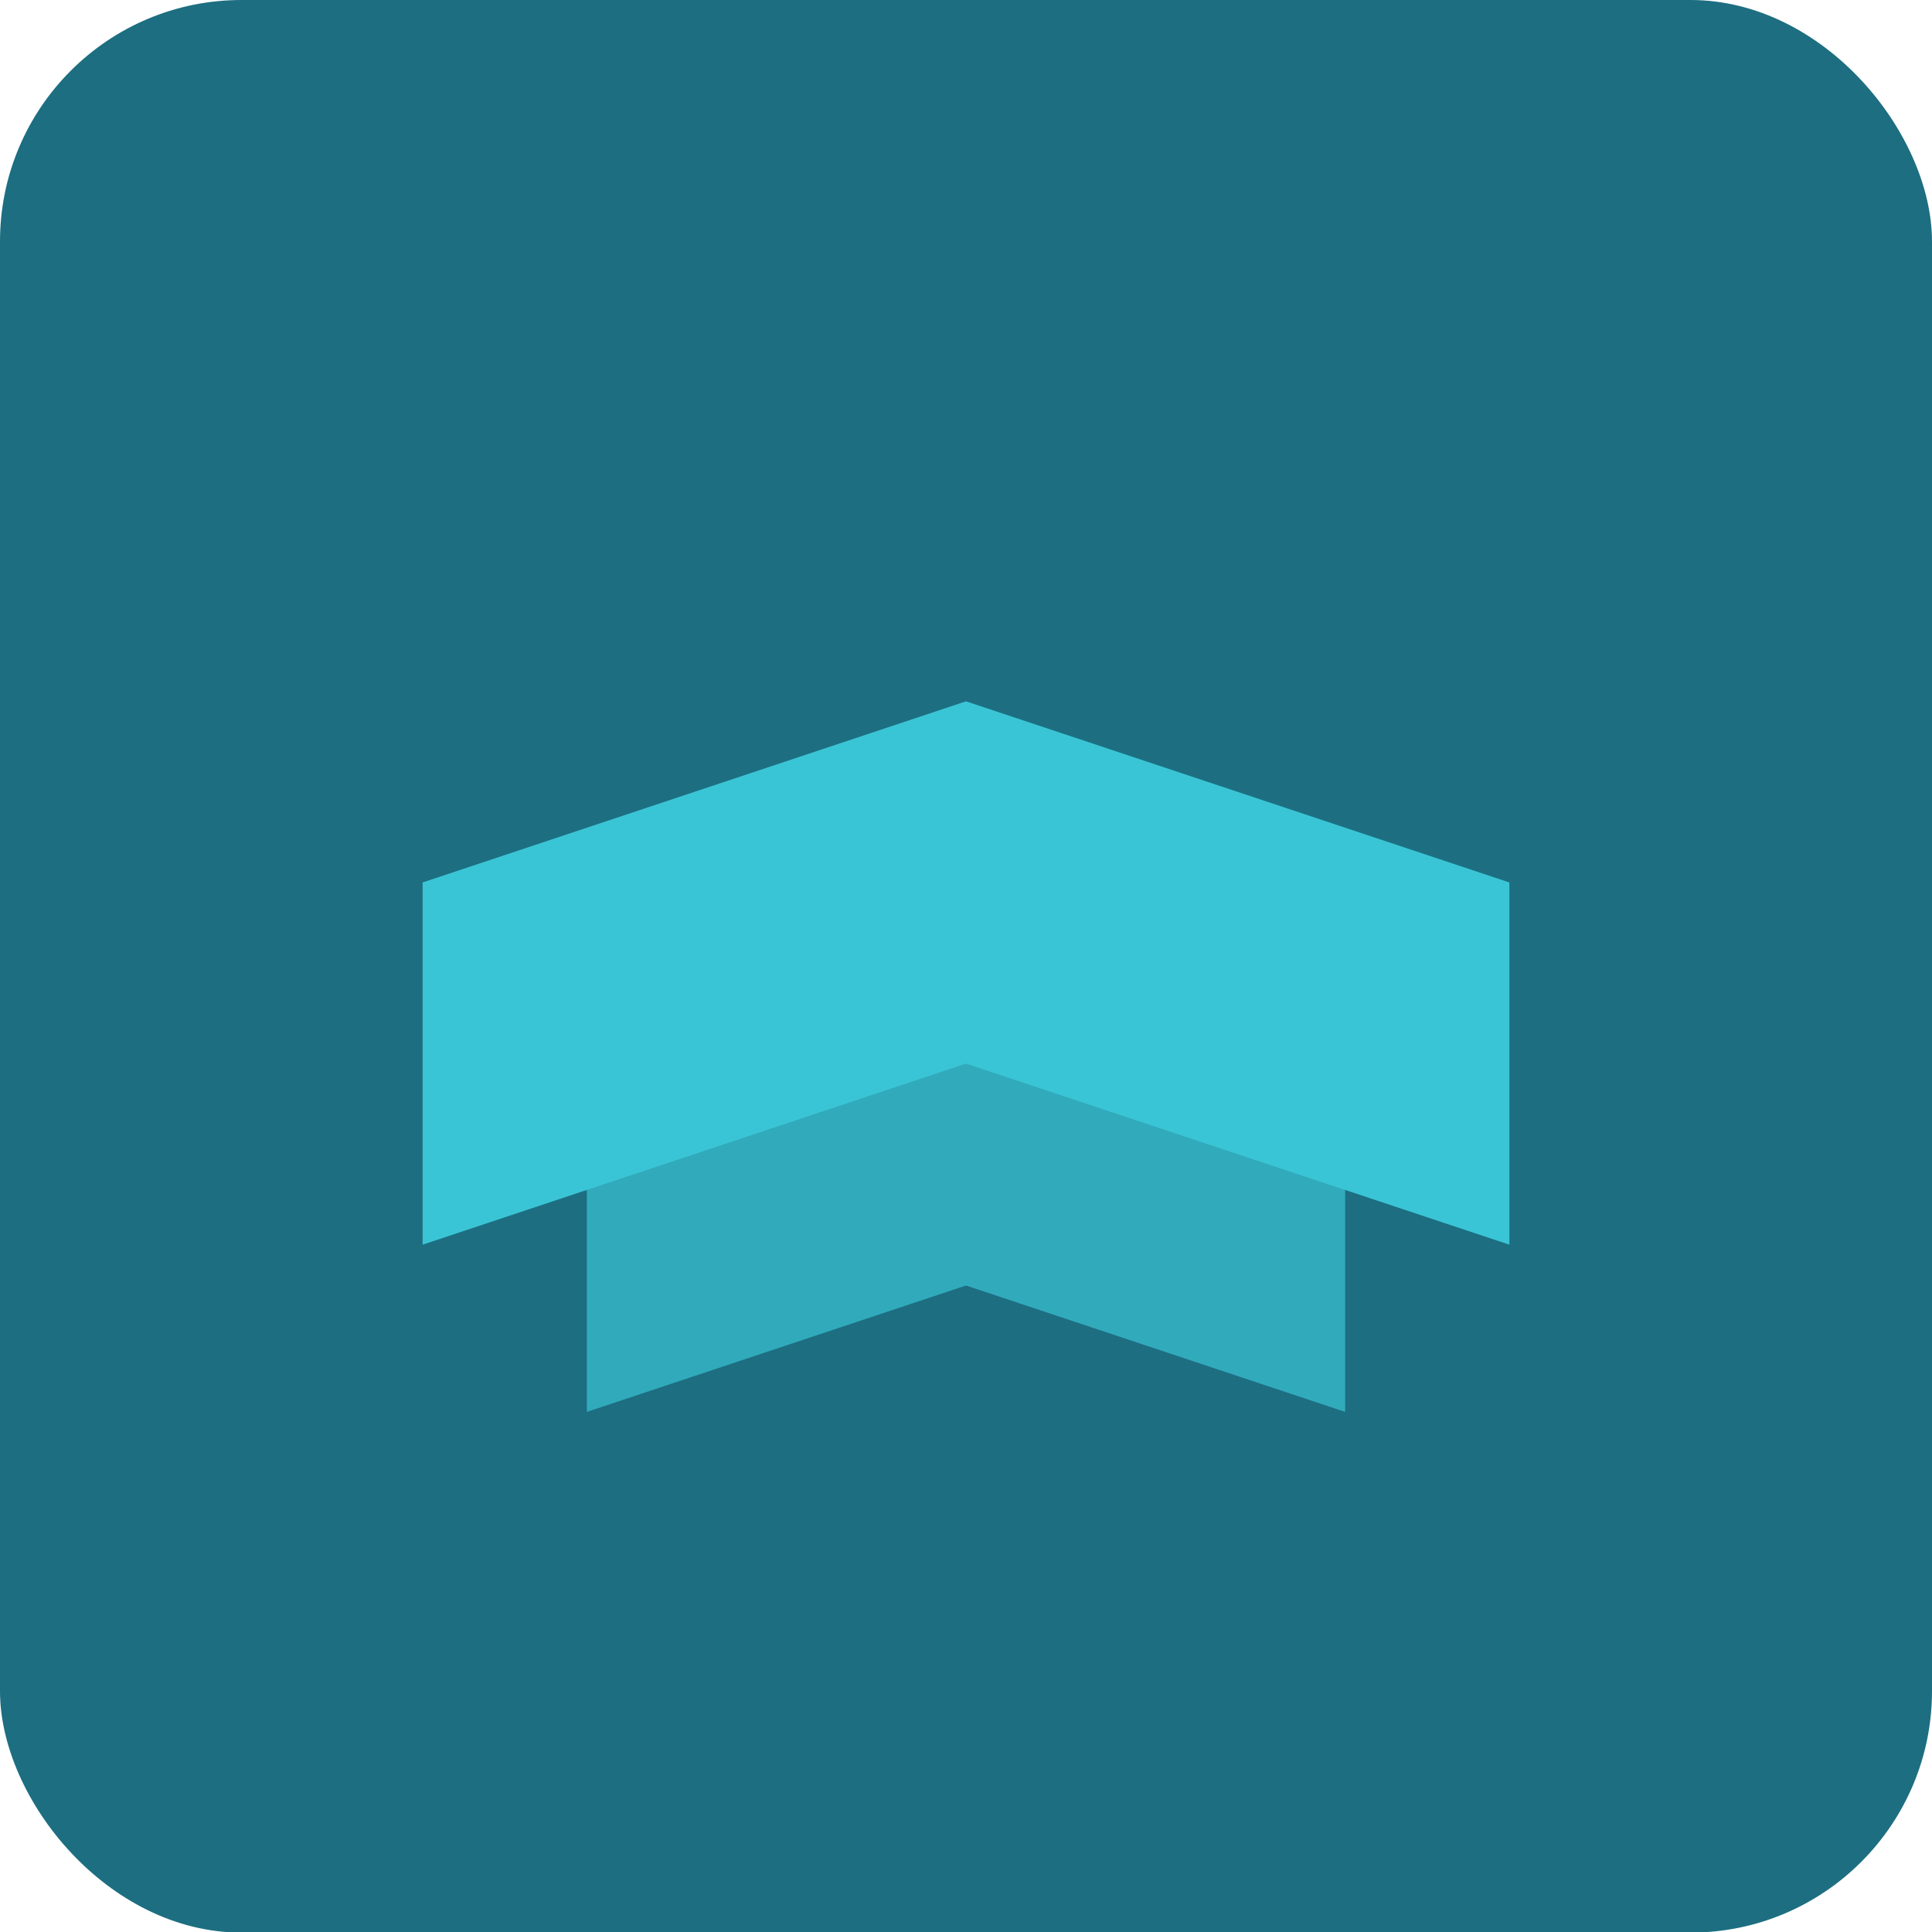 <svg xmlns="http://www.w3.org/2000/svg" viewBox="0 0 32 32" xmlns:bx="https://boxy-svg.com">
  <defs>
    <filter id="inner-shadow-filter-0" bx:preset="inner-shadow 1 0 0 2 0.5 #0008" color-interpolation-filters="sRGB" x="-50%" y="-50%" width="200%" height="200%">
      <feOffset dx="0" dy="0"></feOffset>
      <feGaussianBlur stdDeviation="2"></feGaussianBlur>
      <feComposite operator="out" in="SourceGraphic"></feComposite>
      <feComponentTransfer result="choke">
        <feFuncA type="linear" slope="1"></feFuncA>
      </feComponentTransfer>
      <feFlood flood-color="#0008" result="color"></feFlood>
      <feComposite operator="in" in="color" in2="choke" result="shadow"></feComposite>
      <feComposite operator="over" in="shadow" in2="SourceGraphic"></feComposite>
    </filter>
    <bx:export>
      <bx:file format="svg"></bx:file>
    </bx:export>
    <filter id="drop-shadow-filter-0" bx:preset="drop-shadow 1 0 1.5 1 0.5 rgba(0,0,0,0.3)" color-interpolation-filters="sRGB" x="-50%" y="-50%" width="200%" height="200%">
      <title>Drop shadow</title>
      <feGaussianBlur in="SourceAlpha" stdDeviation="1"></feGaussianBlur>
      <feOffset dx="0" dy="1.5"></feOffset>
      <feComponentTransfer result="offsetblur">
        <feFuncA id="spread-ctrl" type="linear" slope="1"></feFuncA>
      </feComponentTransfer>
      <feFlood flood-color="rgba(0,0,0,0.3)"></feFlood>
      <feComposite in2="offsetblur" operator="in"></feComposite>
      <feMerge>
        <feMergeNode></feMergeNode>
        <feMergeNode in="SourceGraphic"></feMergeNode>
      </feMerge>
    </filter>
    <filter id="filter-1" bx:preset="drop-shadow 1 0 1.5 1 0.5 rgba(0,0,0,0.3)" color-interpolation-filters="sRGB" x="-50%" y="-50%" width="200%" height="200%">
      <title>Drop shadow</title>
      <feGaussianBlur in="SourceAlpha" stdDeviation="1"></feGaussianBlur>
      <feOffset dx="0" dy="1.5"></feOffset>
      <feComponentTransfer result="offsetblur">
        <feFuncA id="feFuncA-1" type="linear" slope="1"></feFuncA>
      </feComponentTransfer>
      <feFlood flood-color="rgba(0,0,0,0.3)"></feFlood>
      <feComposite in2="offsetblur" operator="in"></feComposite>
      <feMerge>
        <feMergeNode></feMergeNode>
        <feMergeNode in="SourceGraphic"></feMergeNode>
      </feMerge>
    </filter>
  </defs>
  <rect style="stroke-width: 4px; filter: url(#inner-shadow-filter-0); fill: rgb(29, 110, 129);" width="32" height="32.01" rx="4" ry="4" id="object-0"></rect>
  <path style="stroke-linejoin: round; stroke-miterlimit: 1; stroke-width: 8px; filter: url(#filter-1); fill-opacity: 0.7; fill: rgb(58, 197, 214);" d="M 16 15.605 L 9.72 17.698 L 9.72 21.885 L 16 19.792 L 22.28 21.885 L 22.28 17.698 L 16 15.605"></path>
  <path style="stroke-linejoin: round; stroke-miterlimit: 1; stroke-width: 8px; filter: url(#drop-shadow-filter-0); fill: rgb(58, 197, 214);" d="M 16 10.116 L 7 13.116 L 7 19.116 L 16 16.116 L 25 19.116 L 25 13.116 L 16 10.116"></path>
</svg>